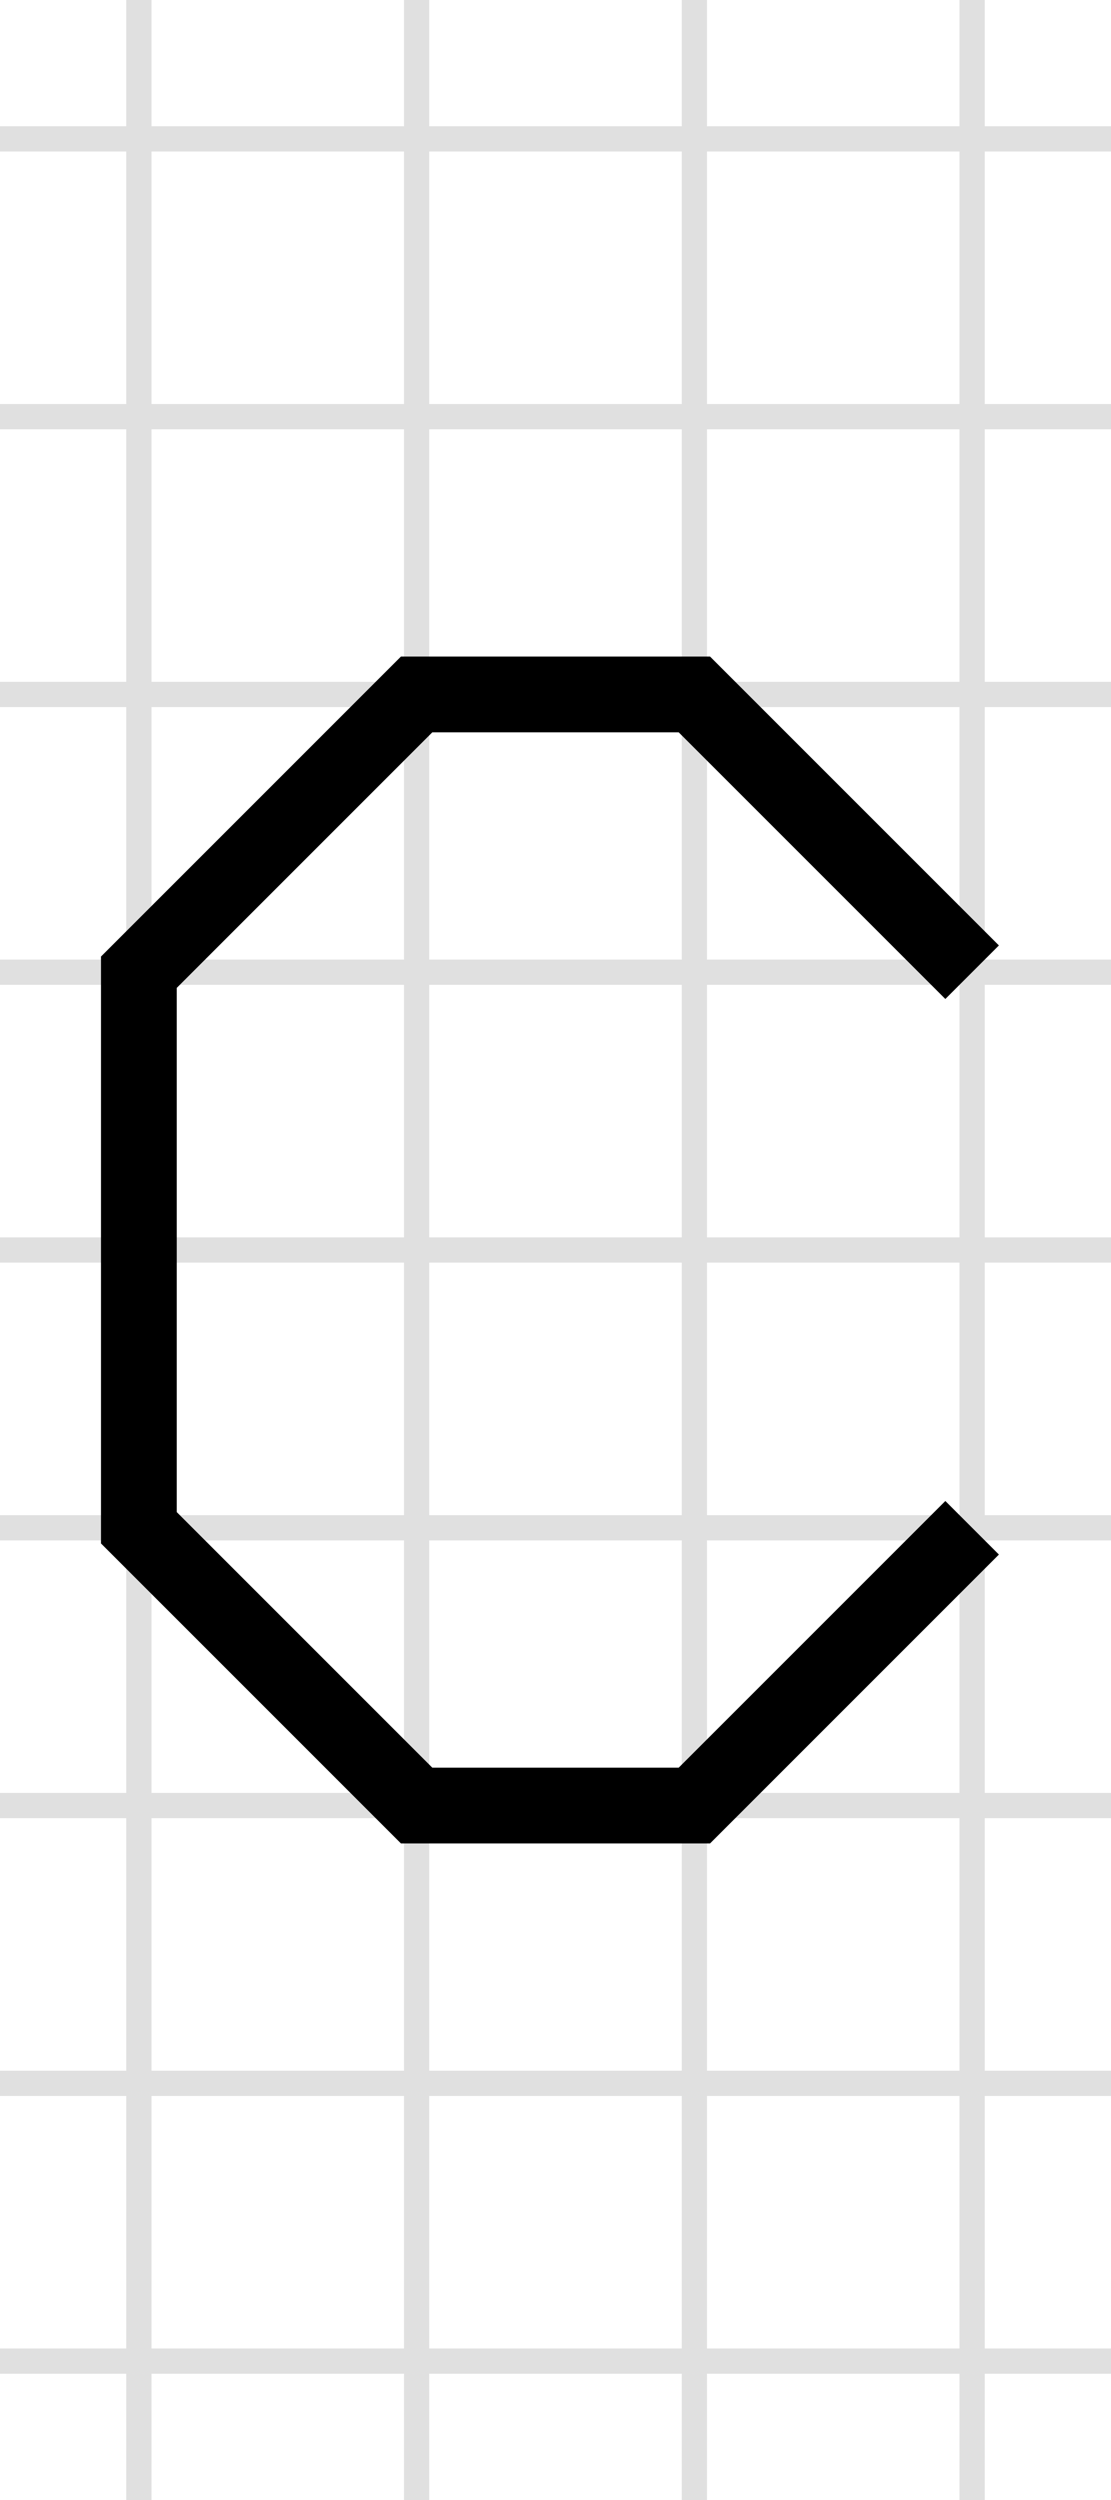 <svg width="44" height="99" viewBox="0 0 44 99" fill="none" xmlns="http://www.w3.org/2000/svg">
<rect x="0" y="0" width="44" height="99" fill="#808080" stroke="none"/>
<g clip-path="url(#clip0_313_107)">
<rect width="44" height="99" fill="white"/>
<path d="M-5.5 -6V-5.5M-5.5 -5.5H-6M-5.5 -5.5V5.5M-5.5 -5.5H5.5M-5.5 5.5H-6M-5.5 5.5V16.5M-5.5 5.5H5.5M5.5 -6V-5.5M5.5 -5.5V5.5M5.5 -5.5H16.5M5.5 5.5V16.5M5.5 5.5H16.5M16.5 -6V-5.5M16.5 -5.5V5.5M16.5 -5.5H27.5M16.5 5.5V16.5M16.5 5.5H27.5M27.5 -6V-5.5M27.5 -5.5V5.5M27.5 -5.5H38.5M27.5 5.5V16.5M27.5 5.5H38.5M38.5 -6V-5.5M38.5 -5.5V5.5M38.5 -5.5H49.5M38.5 5.5V16.5M38.5 5.5H49.5M49.5 -6V-5.5M49.5 -5.5H50M49.5 -5.5V5.5M49.5 -5.5H49M49.5 -5.5H60.5M49.5 5.5H50M49.5 5.5V16.5M49.5 5.5H49M49.5 5.5H60.5M-5.5 16.5H-6M-5.5 16.5V27.5M-5.5 16.5H5.5M5.5 16.5V27.5M5.5 16.5H16.5M16.5 16.5V27.5M16.5 16.5H27.5M27.5 16.5V27.5M27.5 16.5H38.5M38.5 16.5V27.5M38.5 16.5H49.5M49.5 16.5H50M49.5 16.5V27.5M49.5 16.5H49M49.5 16.5H60.5M-5.5 27.5H-6M-5.5 27.5V38.5M-5.5 27.5H5.5M5.5 27.5V38.5M5.5 27.5H16.5M16.5 27.5V38.5M16.5 27.5H27.5M27.5 27.5V38.5M27.5 27.5H38.5M38.5 27.5V38.5M38.5 27.5H49.5M49.5 27.5H50M49.5 27.5V38.5M49.5 27.5H49M49.5 27.5H60.5M-5.5 38.5H-6M-5.5 38.5V49.5M-5.5 38.5H5.5M5.5 38.5V49.5M5.5 38.5H16.5M16.5 38.5V49.5M16.5 38.5H27.5M27.5 38.5V49.5M27.5 38.5H38.5M38.5 38.5V49.5M38.5 38.5H49.5M49.5 38.5H50M49.5 38.5V49.5M49.5 38.5H49M49.5 38.5H60.5M-5.5 49.5V50M-5.5 49.5H-6M-5.5 49.5H5.5M-5.5 49.5V49M-5.5 49.5V60.5M5.5 49.5V50M5.5 49.5H16.5M5.5 49.5V49M5.5 49.5V60.5M16.5 49.5V50M16.5 49.5H27.5M16.5 49.5V49M16.5 49.5V60.5M27.5 49.5V50M27.5 49.5H38.5M27.5 49.5V49M27.5 49.5V60.5M38.5 49.5V50M38.5 49.5H49.5M38.5 49.5V49M38.5 49.5V60.5M49.5 49.5V50M49.5 49.5H50M49.5 49.5H49M49.5 49.5H60.5M49.5 49.5V49M49.5 49.5V60.5M60.5 -6V-5.5M60.5 -5.5V5.5M60.5 -5.5H71.5M60.5 5.5V16.5M60.5 5.5H71.5M71.5 -6V-5.5M71.5 -5.5V5.5M71.5 -5.5H82.5M71.5 5.5V16.5M71.5 5.5H82.5M82.5 -6V-5.5M82.5 -5.5V5.5M82.5 -5.5H93.5M82.5 5.5V16.5M82.5 5.5H93.5M93.5 -6V-5.5M93.5 -5.5V5.5M93.5 -5.5H104.5M93.5 5.5V16.5M93.5 5.5H104.5M104.5 -6V-5.5M104.5 -5.5H105M104.5 -5.5V5.5M104.5 5.5H105M104.5 5.5V16.5M60.5 16.5V27.5M60.5 16.5H71.5M71.5 16.5V27.5M71.5 16.5H82.5M82.5 16.5V27.5M82.5 16.5H93.5M93.5 16.5V27.5M93.5 16.5H104.5M104.5 16.5H105M104.5 16.5V27.5M60.5 27.5V38.5M60.5 27.5H71.5M71.5 27.5V38.5M71.5 27.5H82.5M82.5 27.5V38.5M82.5 27.5H93.5M93.5 27.5V38.5M93.5 27.5H104.5M104.5 27.5H105M104.5 27.5V38.5M60.5 38.5V49.5M60.5 38.5H71.5M71.5 38.5V49.5M71.5 38.5H82.5M82.5 38.5V49.5M82.5 38.5H93.5M93.5 38.5V49.5M93.5 38.5H104.5M104.5 38.5H105M104.5 38.5V49.5M60.5 49.5V50M60.5 49.5H71.5M60.5 49.5V49M60.5 49.5V60.5M71.5 49.5V50M71.5 49.5H82.5M71.5 49.5V49M71.5 49.5V60.5M82.5 49.5V50M82.5 49.5H93.5M82.5 49.5V49M82.5 49.5V60.5M93.5 49.5V50M93.5 49.5H104.5M93.5 49.5V49M93.5 49.5V60.5M104.5 49.5V50M104.5 49.5H105M104.5 49.5V49M104.5 49.5V60.5M-5.5 60.5H-6M-5.5 60.5V71.5M-5.5 60.5H5.5M5.5 60.5V71.5M5.5 60.5H16.5M16.5 60.5V71.5M16.5 60.5H27.5M27.5 60.5V71.5M27.5 60.5H38.5M38.5 60.5V71.5M38.5 60.5H49.5M49.5 60.5H50M49.5 60.5V71.5M49.5 60.5H49M49.5 60.5H60.5M-5.5 71.5H-6M-5.5 71.5V82.5M-5.5 71.5H5.5M5.5 71.5V82.5M5.5 71.5H16.5M16.5 71.5V82.5M16.5 71.5H27.5M27.5 71.5V82.5M27.5 71.5H38.5M38.5 71.5V82.5M38.5 71.5H49.5M49.5 71.5H50M49.5 71.5V82.5M49.5 71.5H49M49.5 71.5H60.5M-5.5 82.5H-6M-5.5 82.5V93.5M-5.5 82.5H5.5M5.5 82.5V93.5M5.5 82.5H16.5M16.5 82.5V93.5M16.5 82.5H27.5M27.5 82.5V93.5M27.5 82.5H38.5M38.5 82.5V93.5M38.5 82.5H49.5M49.5 82.5H50M49.5 82.5V93.5M49.5 82.5H49M49.5 82.5H60.5M-5.5 93.5H-6M-5.5 93.5V104.5M-5.5 93.5H5.5M5.5 93.5V104.5M5.5 93.5H16.5M16.5 93.5V104.5M16.5 93.5H27.5M27.5 93.5V104.5M27.5 93.5H38.5M38.5 93.5V104.5M38.5 93.5H49.5M49.5 93.5H50M49.5 93.5V104.5M49.5 93.5H49M49.5 93.5H60.5M-5.5 104.5V105M-5.5 104.5H-6M-5.5 104.5H5.5M5.5 104.5V105M5.5 104.5H16.5M16.5 104.5V105M16.5 104.5H27.5M27.5 104.5V105M27.5 104.5H38.5M38.5 104.5V105M38.5 104.5H49.5M49.5 104.5V105M49.5 104.5H50M49.5 104.5H49M49.5 104.5H60.5M60.5 60.5V71.5M60.5 60.5H71.5M71.5 60.5V71.5M71.5 60.5H82.5M82.5 60.5V71.5M82.5 60.5H93.5M93.5 60.5V71.5M93.5 60.5H104.5M104.5 60.5H105M104.5 60.5V71.5M60.5 71.5V82.5M60.5 71.5H71.5M71.5 71.5V82.5M71.5 71.5H82.5M82.5 71.5V82.5M82.5 71.5H93.5M93.5 71.5V82.5M93.5 71.5H104.5M104.5 71.5H105M104.5 71.5V82.5M60.5 82.5V93.5M60.5 82.5H71.5M71.5 82.5V93.5M71.5 82.5H82.5M82.5 82.5V93.5M82.5 82.5H93.5M93.5 82.5V93.5M93.5 82.5H104.5M104.5 82.5H105M104.5 82.5V93.5M60.5 93.5V104.5M60.5 93.5H71.5M71.5 93.5V104.5M71.5 93.5H82.5M82.5 93.5V104.5M82.5 93.5H93.5M93.5 93.5V104.5M93.5 93.5H104.5M104.5 93.5H105M104.5 93.5V104.5M60.5 104.5V105M60.5 104.5H71.5M71.5 104.5V105M71.5 104.5H82.5M82.5 104.5V105M82.5 104.5H93.5M93.5 104.5V105M93.5 104.5H104.5M104.5 104.5V105M104.5 104.5H105" stroke="#E0E0E0"/>
<path d="M38.5 60.5L27.5 71.5H16.5L5.5 60.5V38.5L16.5 27.5H27.5L38.5 38.5" stroke="black" stroke-width="3"/>
</g>
<defs>
<clipPath id="clip0_313_107">
<rect width="44" height="99" fill="white"/>
</clipPath>
</defs>
</svg>
